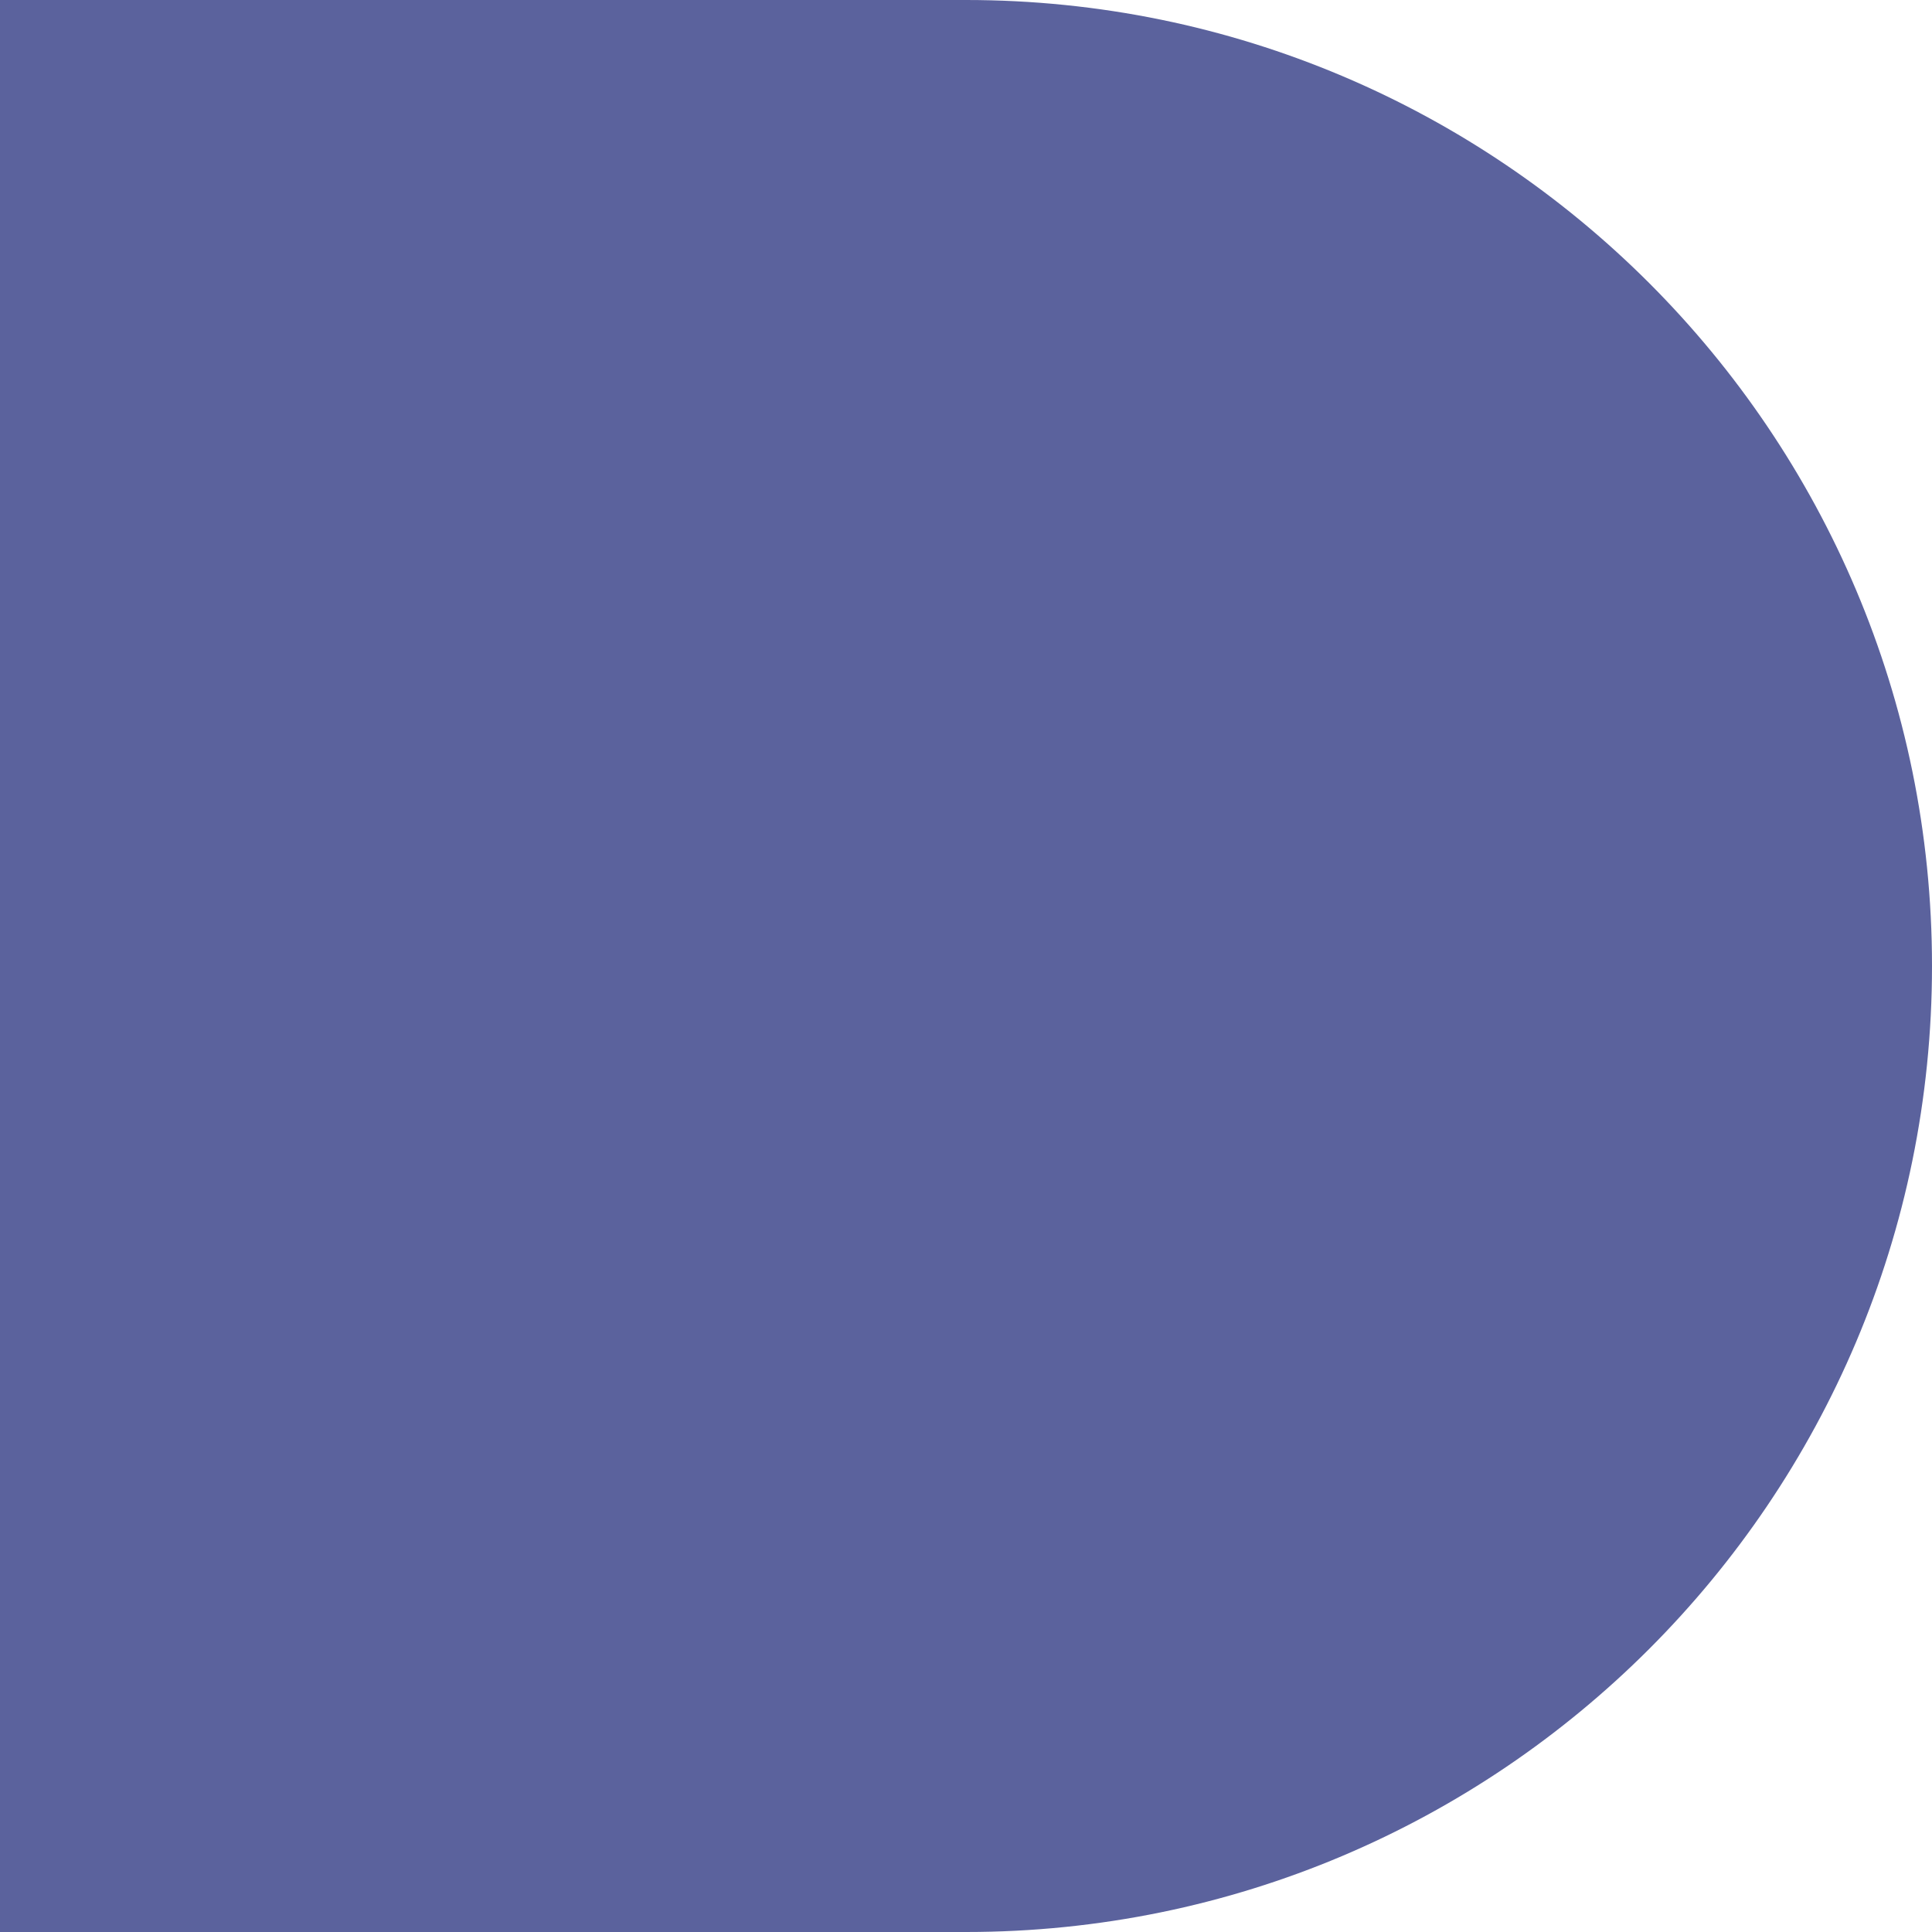 <?xml version="1.0" encoding="UTF-8" standalone="no"?>
<svg xmlns="http://www.w3.org/2000/svg" xmlns:xlink="http://www.w3.org/1999/xlink" version="1.1" width="72pt" height="72pt" viewBox="0 0 72 72">
<title>Battleship - ShipEnd</title>
<path d="M0 72 L36 72 C55.882 72 72 55.882 72 36 C72 16.118 55.882 0 36 0 L0 0 L0 72 Z " fill="#5b629d" fill-rule="evenodd" stroke="none" />
</svg>
<!--
Generator: Cuttle.xyz
-->